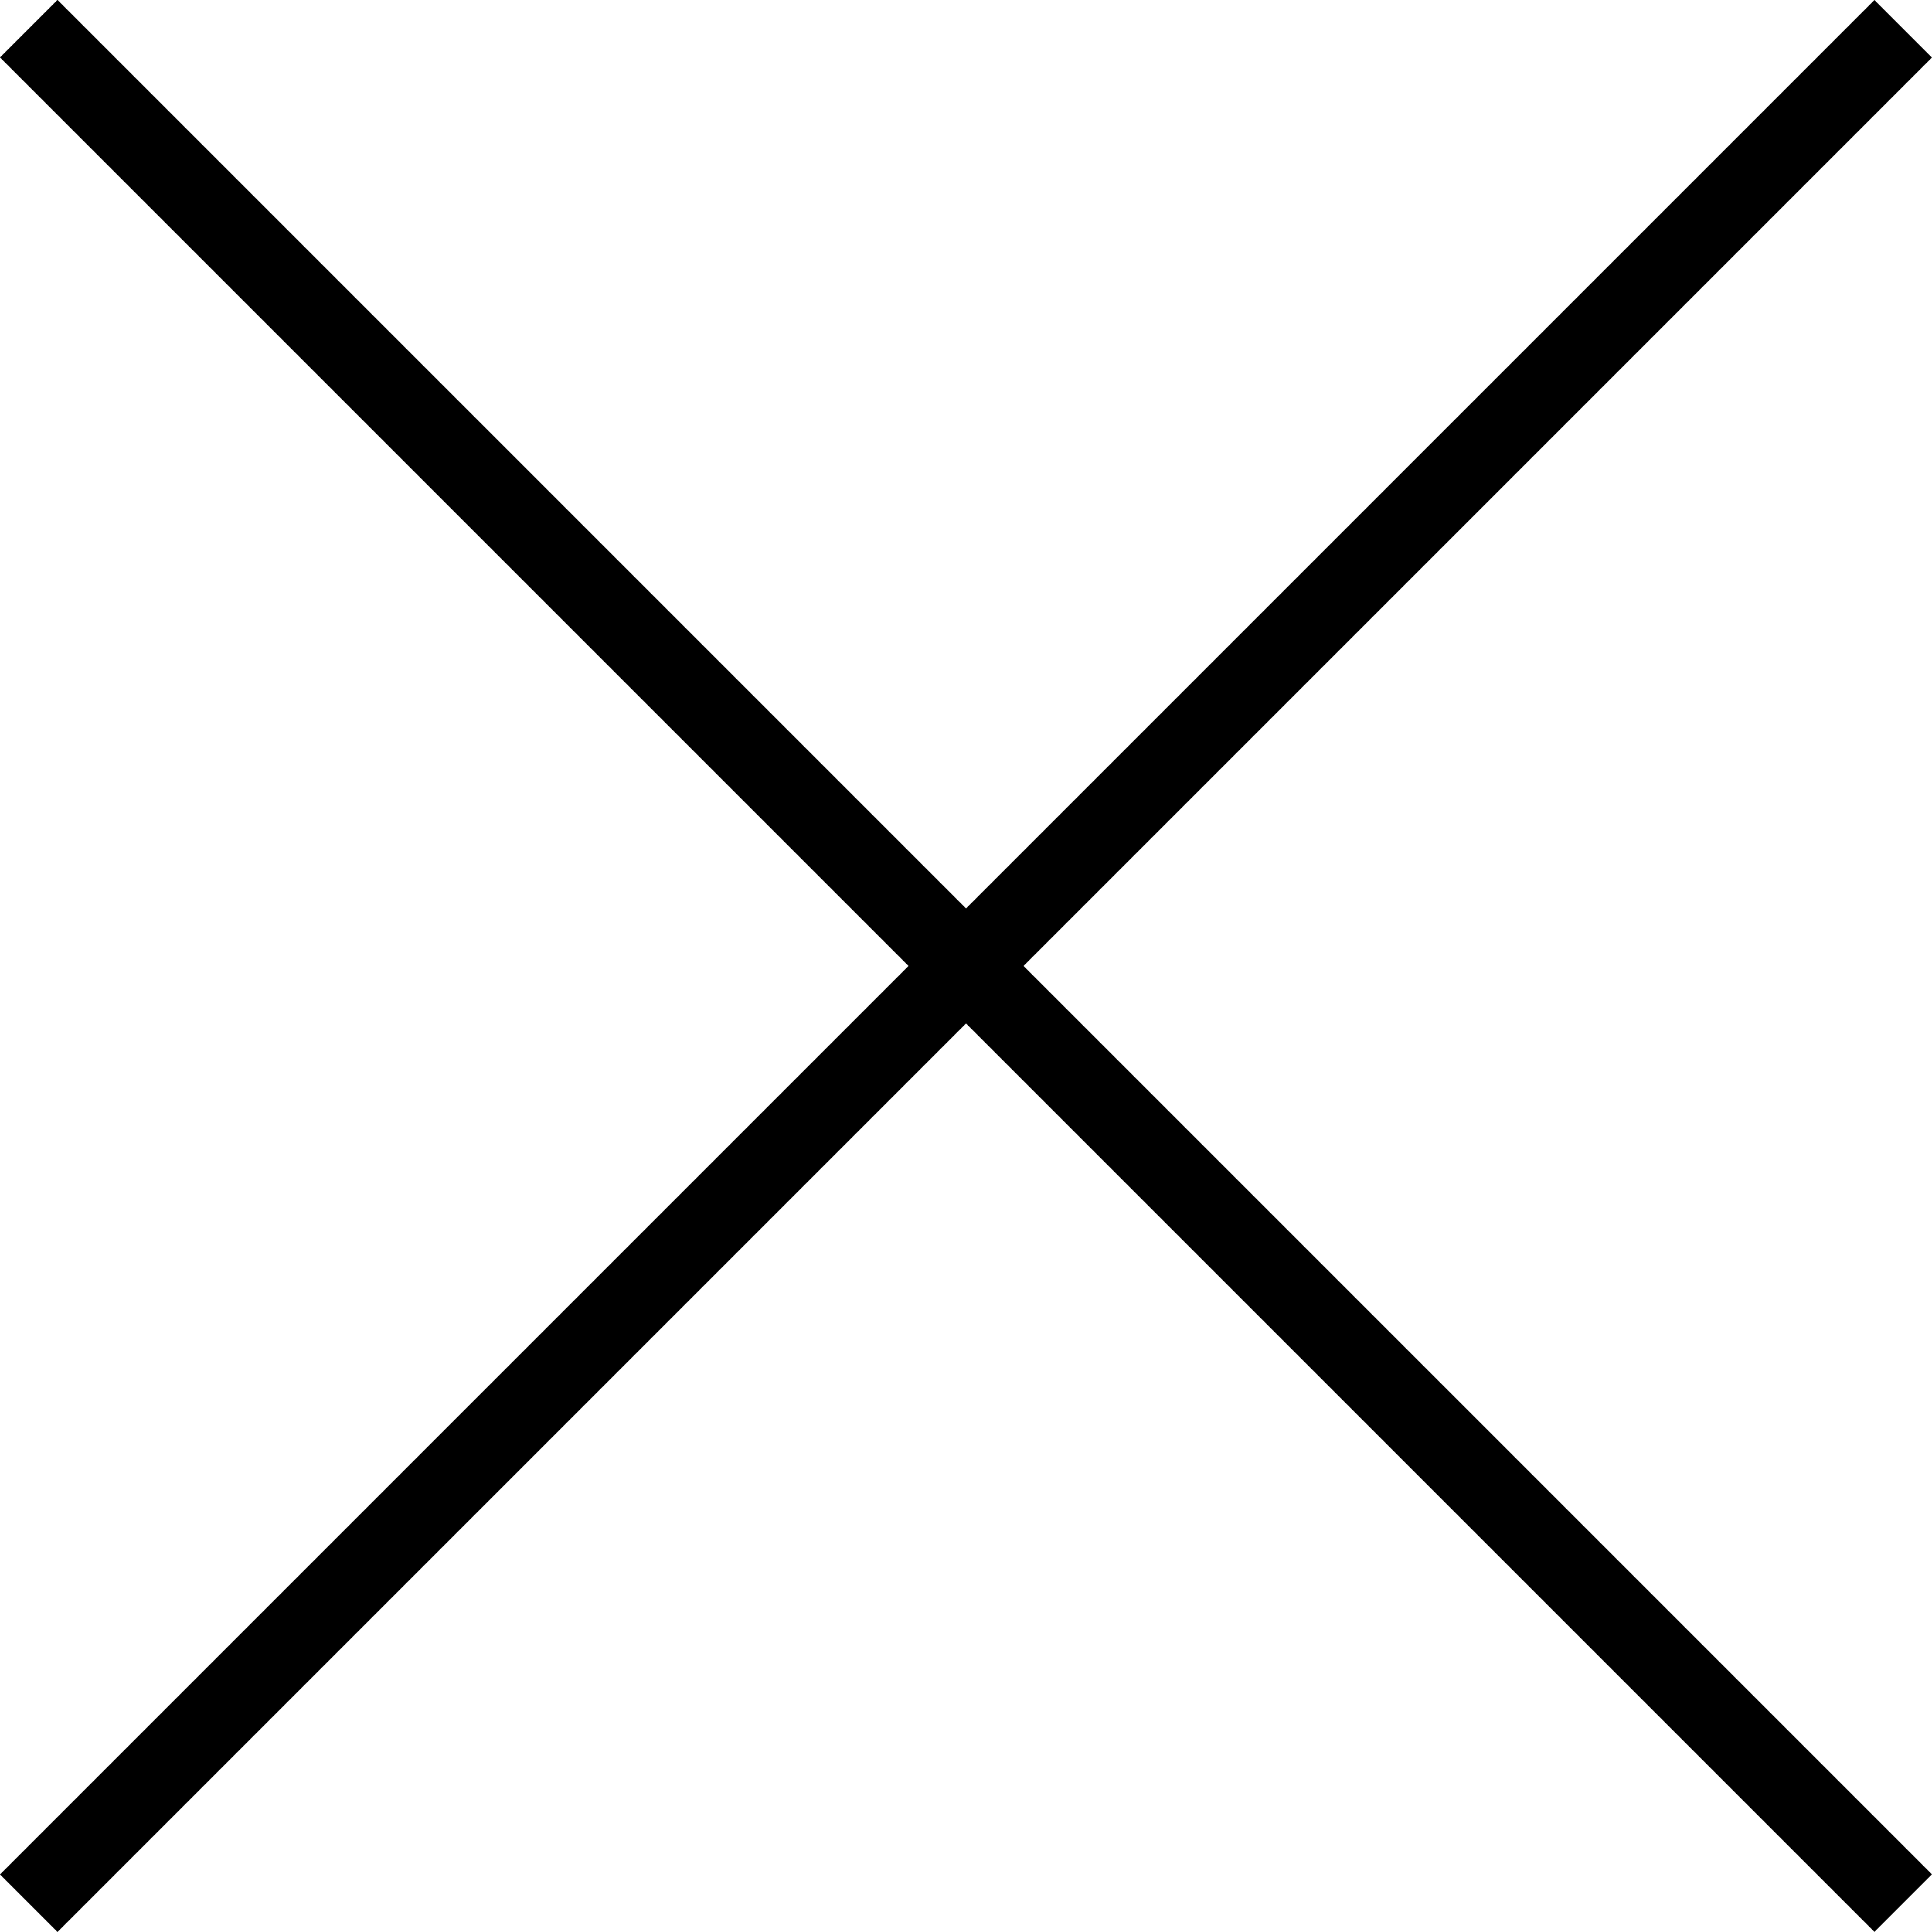 <svg xmlns="http://www.w3.org/2000/svg" width="11.872" height="11.872" viewBox="0 0 11.872 11.872"><g transform="translate(-1110.437 -379.084) rotate(-45)"><line y1="16.289" transform="translate(517.145 1053.5)" fill="none" stroke="#000" stroke-width="0.5"/><line y1="16.289" transform="translate(525.289 1061.645) rotate(90)" fill="none" stroke="#000" stroke-width="0.5"/></g></svg>